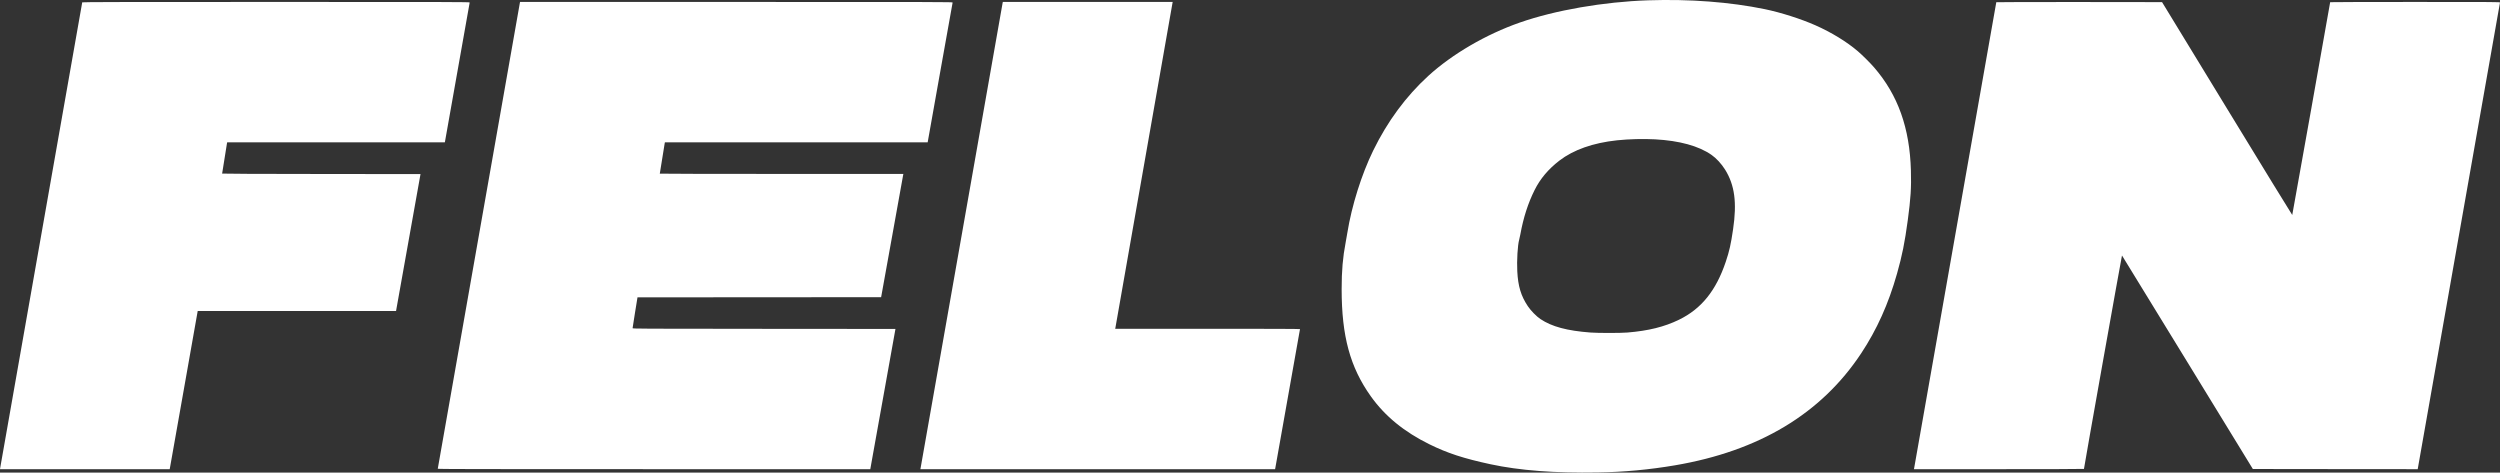 <svg xmlns="http://www.w3.org/2000/svg" xmlns:svgjs="http://svgjs.com/svgjs" xmlns:xlink="http://www.w3.org/1999/xlink" viewBox="0 116.78 288 54.44"><rect x="0" y="116.78" width="288" height="54.44" fill="#333333" stroke="none"/><svg xmlns="http://www.w3.org/2000/svg" width="288" height="288" version="1.0" viewBox="34.7 3115.15 7442.91 1407.01"><g fill="#fff" class="color000 svgShape" transform="matrix(.1 0 0 -.1 0 7500)"><path d="M49420 43839c-1329-44-2771-294-3828-663-1006-352-2011-938-2723-1588-665-608-1217-1356-1640-2223-347-711-638-1637-769-2445-12-74-35-202-50-285-86-448-120-847-120-1395 0-1401 251-2323 868-3190 421-591 994-1060 1747-1430 538-265 1018-421 1820-594 864-185 1915-266 3185-244 786 13 1542 83 2305 213 2506 427 4352 1537 5540 3330 469 708 814 1474 1069 2375 155 549 229 917 321 1595 86 638 108 971 93 1475-36 1271-384 2247-1095 3070-112 130-355 372-483 481-334 285-788 563-1265 774-434 192-1032 382-1510 481-1028 212-2242 304-3465 263zm200-4139c728-40 1300-197 1681-463 145-100 299-269 408-444 282-456 352-976 235-1768-66-452-110-648-218-970-289-859-726-1401-1391-1725-437-213-910-330-1540-382-204-17-873-17-1095 0-698 53-1150 174-1490 400-120 80-288 251-378 386-202 302-290 591-313 1036-17 321 11 784 56 940 9 30 25 102 35 160 91 500 229 929 425 1321 169 338 406 619 737 875 420 323 1004 529 1718 605 353 37 778 48 1130 29zM2795 43778c-4-16-2435-13807-2442-13860l-6-38 2526 0 2526 0 10 53c6 28 189 1060 406 2292 218 1232 401 2268 407 2303l11 62 2953 0 2952 0 12 68c6 37 170 954 364 2037l352 1970-2953 3c-1881 1-2953 6-2953 12 0 12 139 877 145 908l5 22 3240 0 3240 0 5 23c11 51 735 4126 735 4141 0 15-497 16-5765 16-4604 0-5766-3-5770-12zM15825 43768c-9-40-2445-13861-2445-13875 0-11 1126-13 6438-13l6439 0 72 403c40 221 208 1160 375 2087l302 1685-3913 3c-3718 2-3913 3-3913 20 1 9 33 220 73 467l73 450 3626 3 3627 2 10 53c6 28 153 842 326 1807 173 965 318 1767 321 1783l6 27-3626 0c-1994 0-3626 3-3626 8 0 10 139 872 146 905l6 27 3911 0 3912 0 369 2073c203 1139 371 2080 374 2090 4 16-307 17-6437 17l-6441 0-5-22zM30196 43758c-3-18-552-3136-1221-6928-668-3792-1218-6907-1221-6922l-6-28 5280 0 5280 0 6 28c13 63 736 4133 736 4142 0 7-936 10-2751 10l-2751 0 6 28c3 15 386 2194 851 4842 465 2648 847 4825 850 4838l5 22-2529 0-2529 0-6-32zM59780 43782c0-10-2436-13831-2446-13874l-6-28 2531 0c1392 0 2531 3 2531 8-2 32 1126 6360 1132 6354 5-5 883-1437 1952-3183l1944-3174 2454-3 2454-2 1223 6937c672 3816 1225 6946 1227 6956 5 16-120 17-2525 17-1392 0-2531-3-2531-7 0-24-1124-6329-1129-6335-3-4-877 1421-1941 3165l-1935 3172-2468 3c-1357 1-2467-2-2467-6z" class="color000 svgShape"/></g></svg></svg>